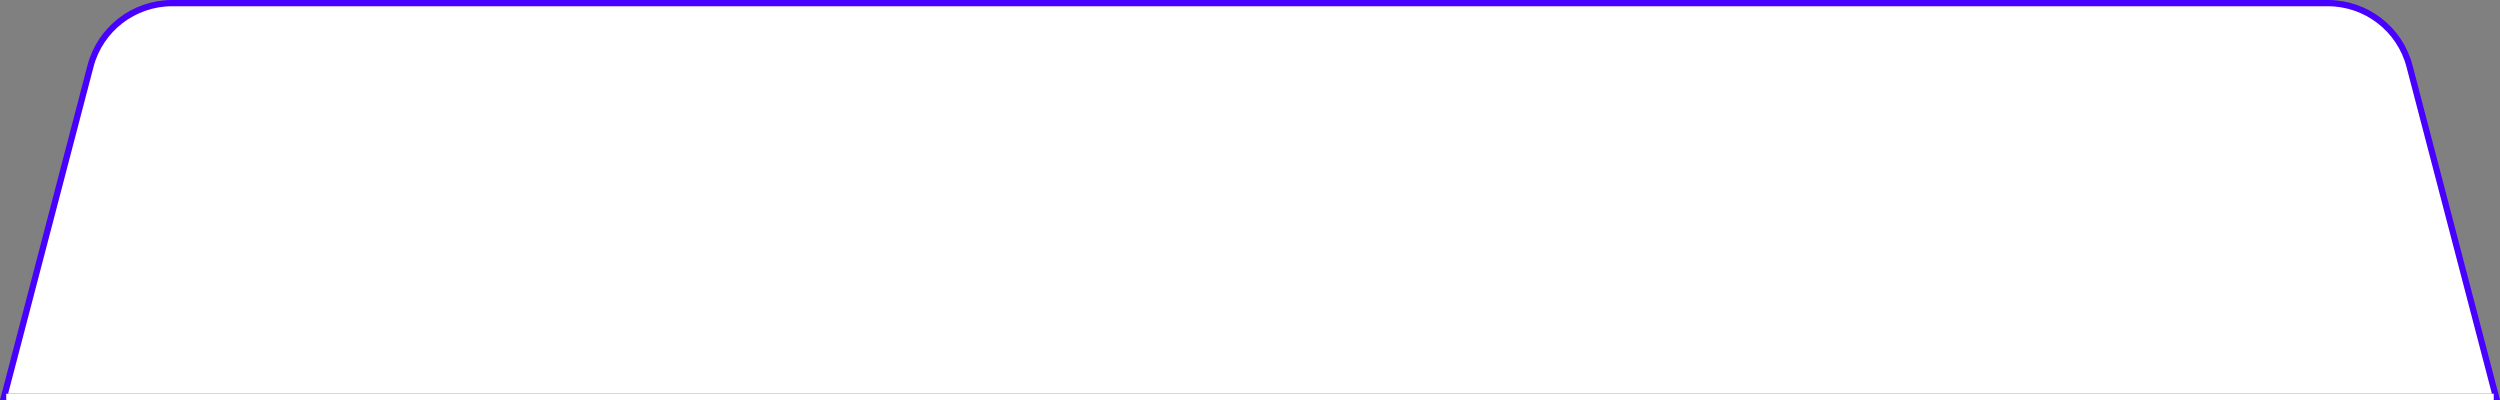 <svg width="400" height="64" viewBox="0 0 400 64" fill="none" xmlns="http://www.w3.org/2000/svg">
<rect x="0" y="0" width="400" height="64" fill="#808080" stroke="none"/>
<path d="M27.538 0.5H372.462C378.603 0.5 383.97 4.645 385.523 10.586L399.353 63.5H0.647L14.477 10.586C16.03 4.645 21.397 0.5 27.538 0.5Z" fill="white" stroke="#4800FF"/>
<line x1="1" y1="63.5" x2="399" y2="63.5" stroke="white"/>
</svg>
